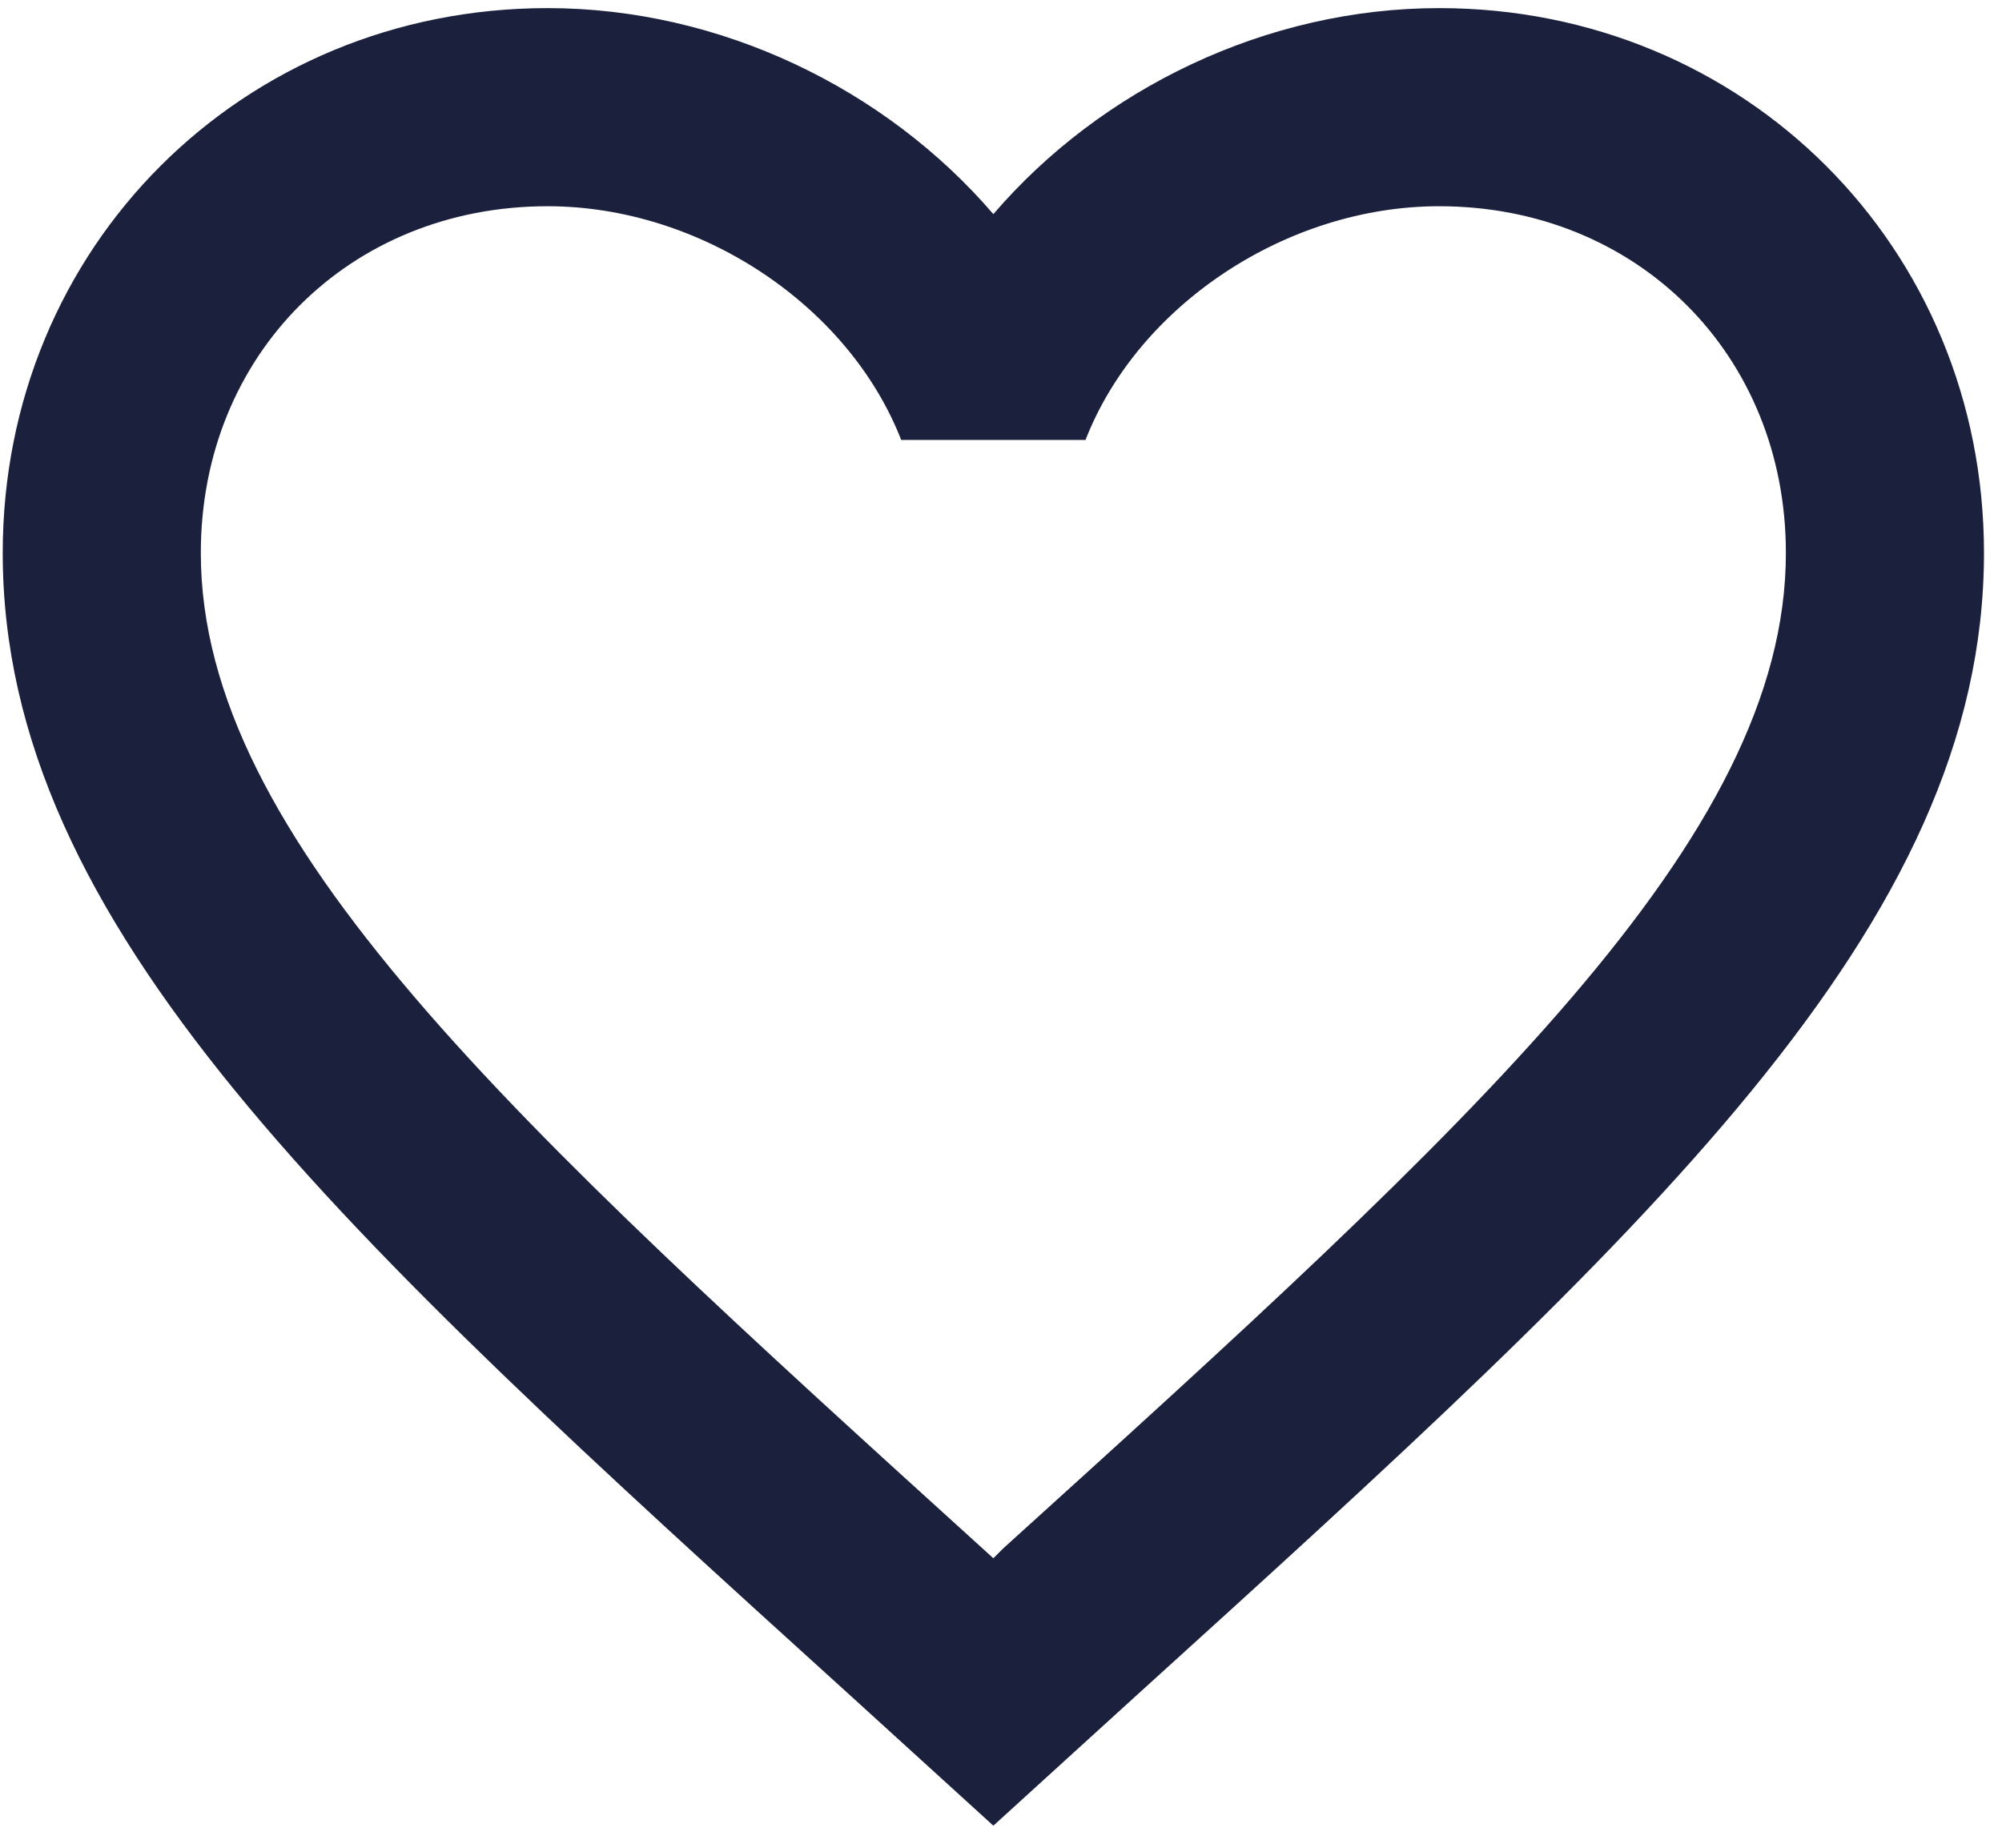 <svg width="39" height="36" viewBox="0 0 39 36" fill="none" xmlns="http://www.w3.org/2000/svg">
<path d="M19.544 30.167L19.351 30.36L19.139 30.167C9.972 21.849 3.912 16.349 3.912 10.772C3.912 6.912 6.807 4.018 10.667 4.018C13.639 4.018 16.533 5.947 17.556 8.572H21.146C22.169 5.947 25.063 4.018 28.035 4.018C31.895 4.018 34.79 6.912 34.79 10.772C34.79 16.349 28.73 21.849 19.544 30.167ZM28.035 0.158C24.677 0.158 21.454 1.721 19.351 4.172C17.247 1.721 14.025 0.158 10.667 0.158C4.723 0.158 0.053 4.809 0.053 10.772C0.053 18.047 6.614 24.011 16.553 33.023L19.351 35.57L22.149 33.023C32.088 24.011 38.649 18.047 38.649 10.772C38.649 4.809 33.979 0.158 28.035 0.158Z" fill="#1B203D"/>
</svg>
